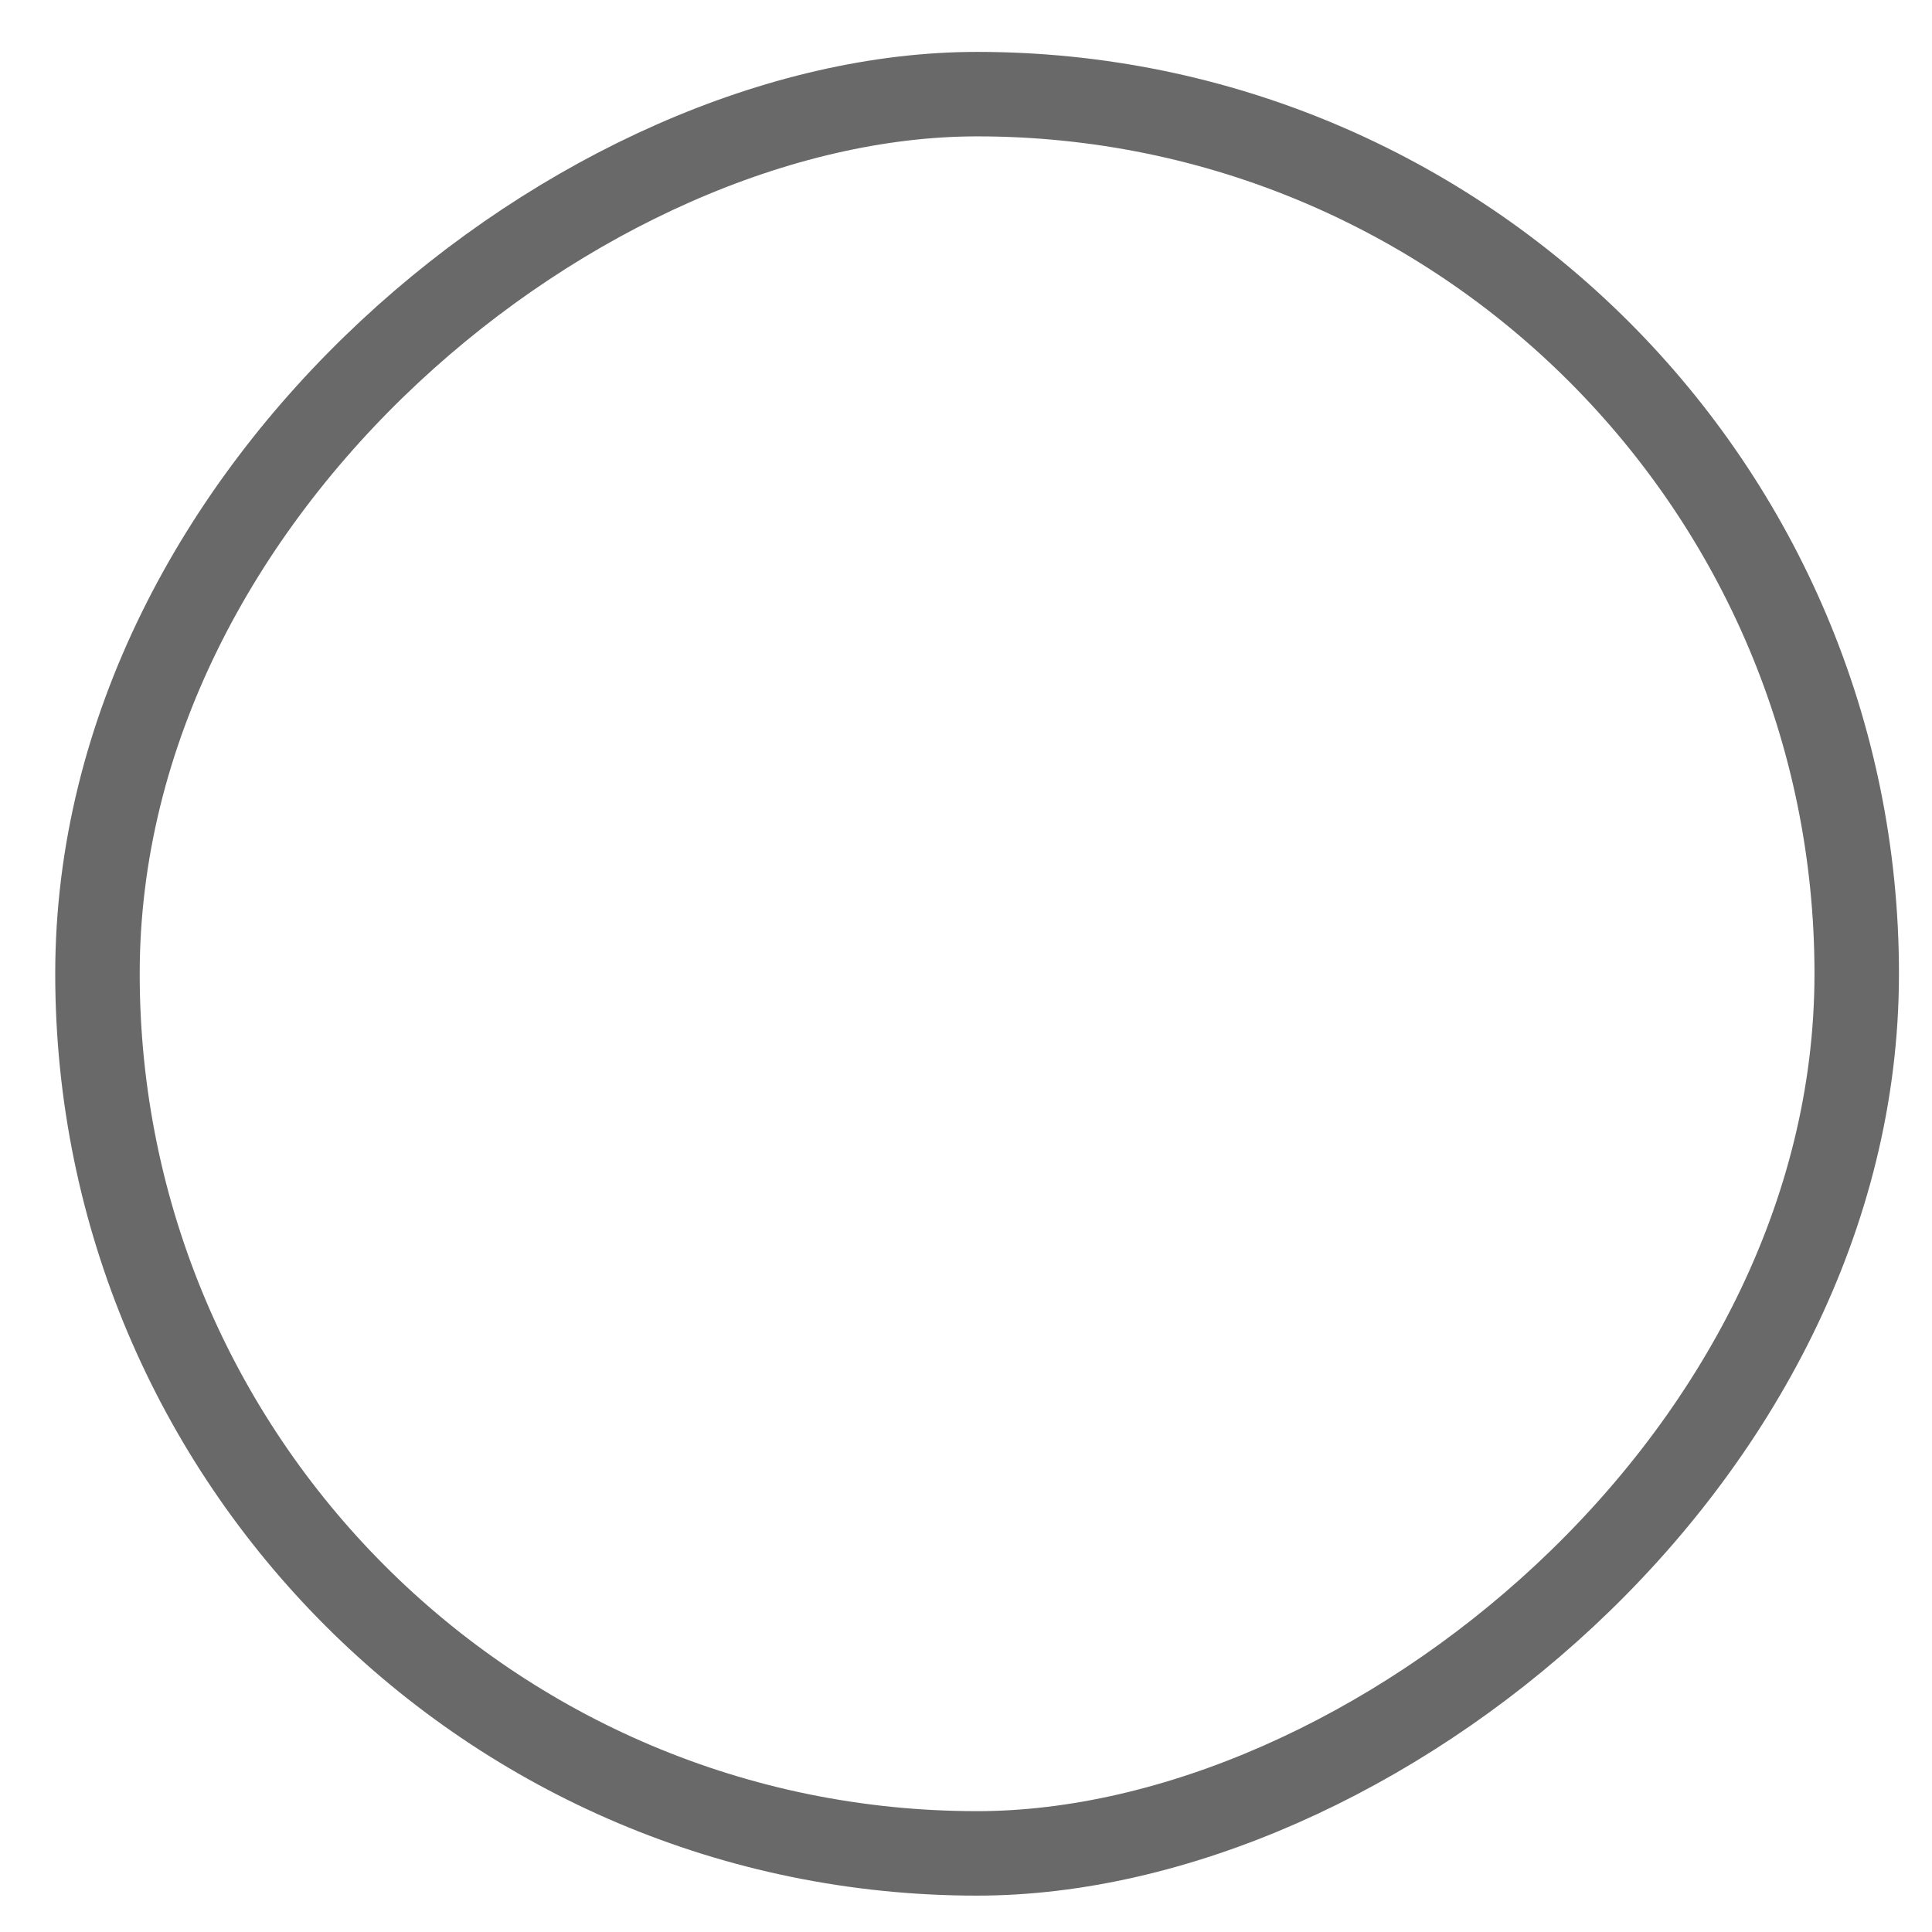 <?xml version="1.0" encoding="UTF-8" standalone="no"?>
<svg id="svg2" xmlns:rdf="http://www.w3.org/1999/02/22-rdf-syntax-ns#" xmlns="http://www.w3.org/2000/svg" height="29pt" viewBox="13 43 29 29" width="29pt" version="1.0" xmlns:cc="http://creativecommons.org/ns#" xmlns:xlink="http://www.w3.org/1999/xlink" xmlns:dc="http://purl.org/dc/elements/1.1/">
 <defs id="defs6">
 </defs>
 <g id="icon">
  <rect id="iconBG" transform="matrix(0,-1,1,0,0,0)" fill-rule="evenodd" ry="13.204" height="26.407" width="26.407" stroke="#696969" y="14.463" x="-70.82" stroke-width="1.268" fill="none"/>
  <rect id="overlay" opacity="0" transform="matrix(0,-1,1,0,0,0)" ry="13.204" height="26.407" width="26.407" y="14.463" x="-70.82" stroke-width="1.268"/>
 </g>
</svg>